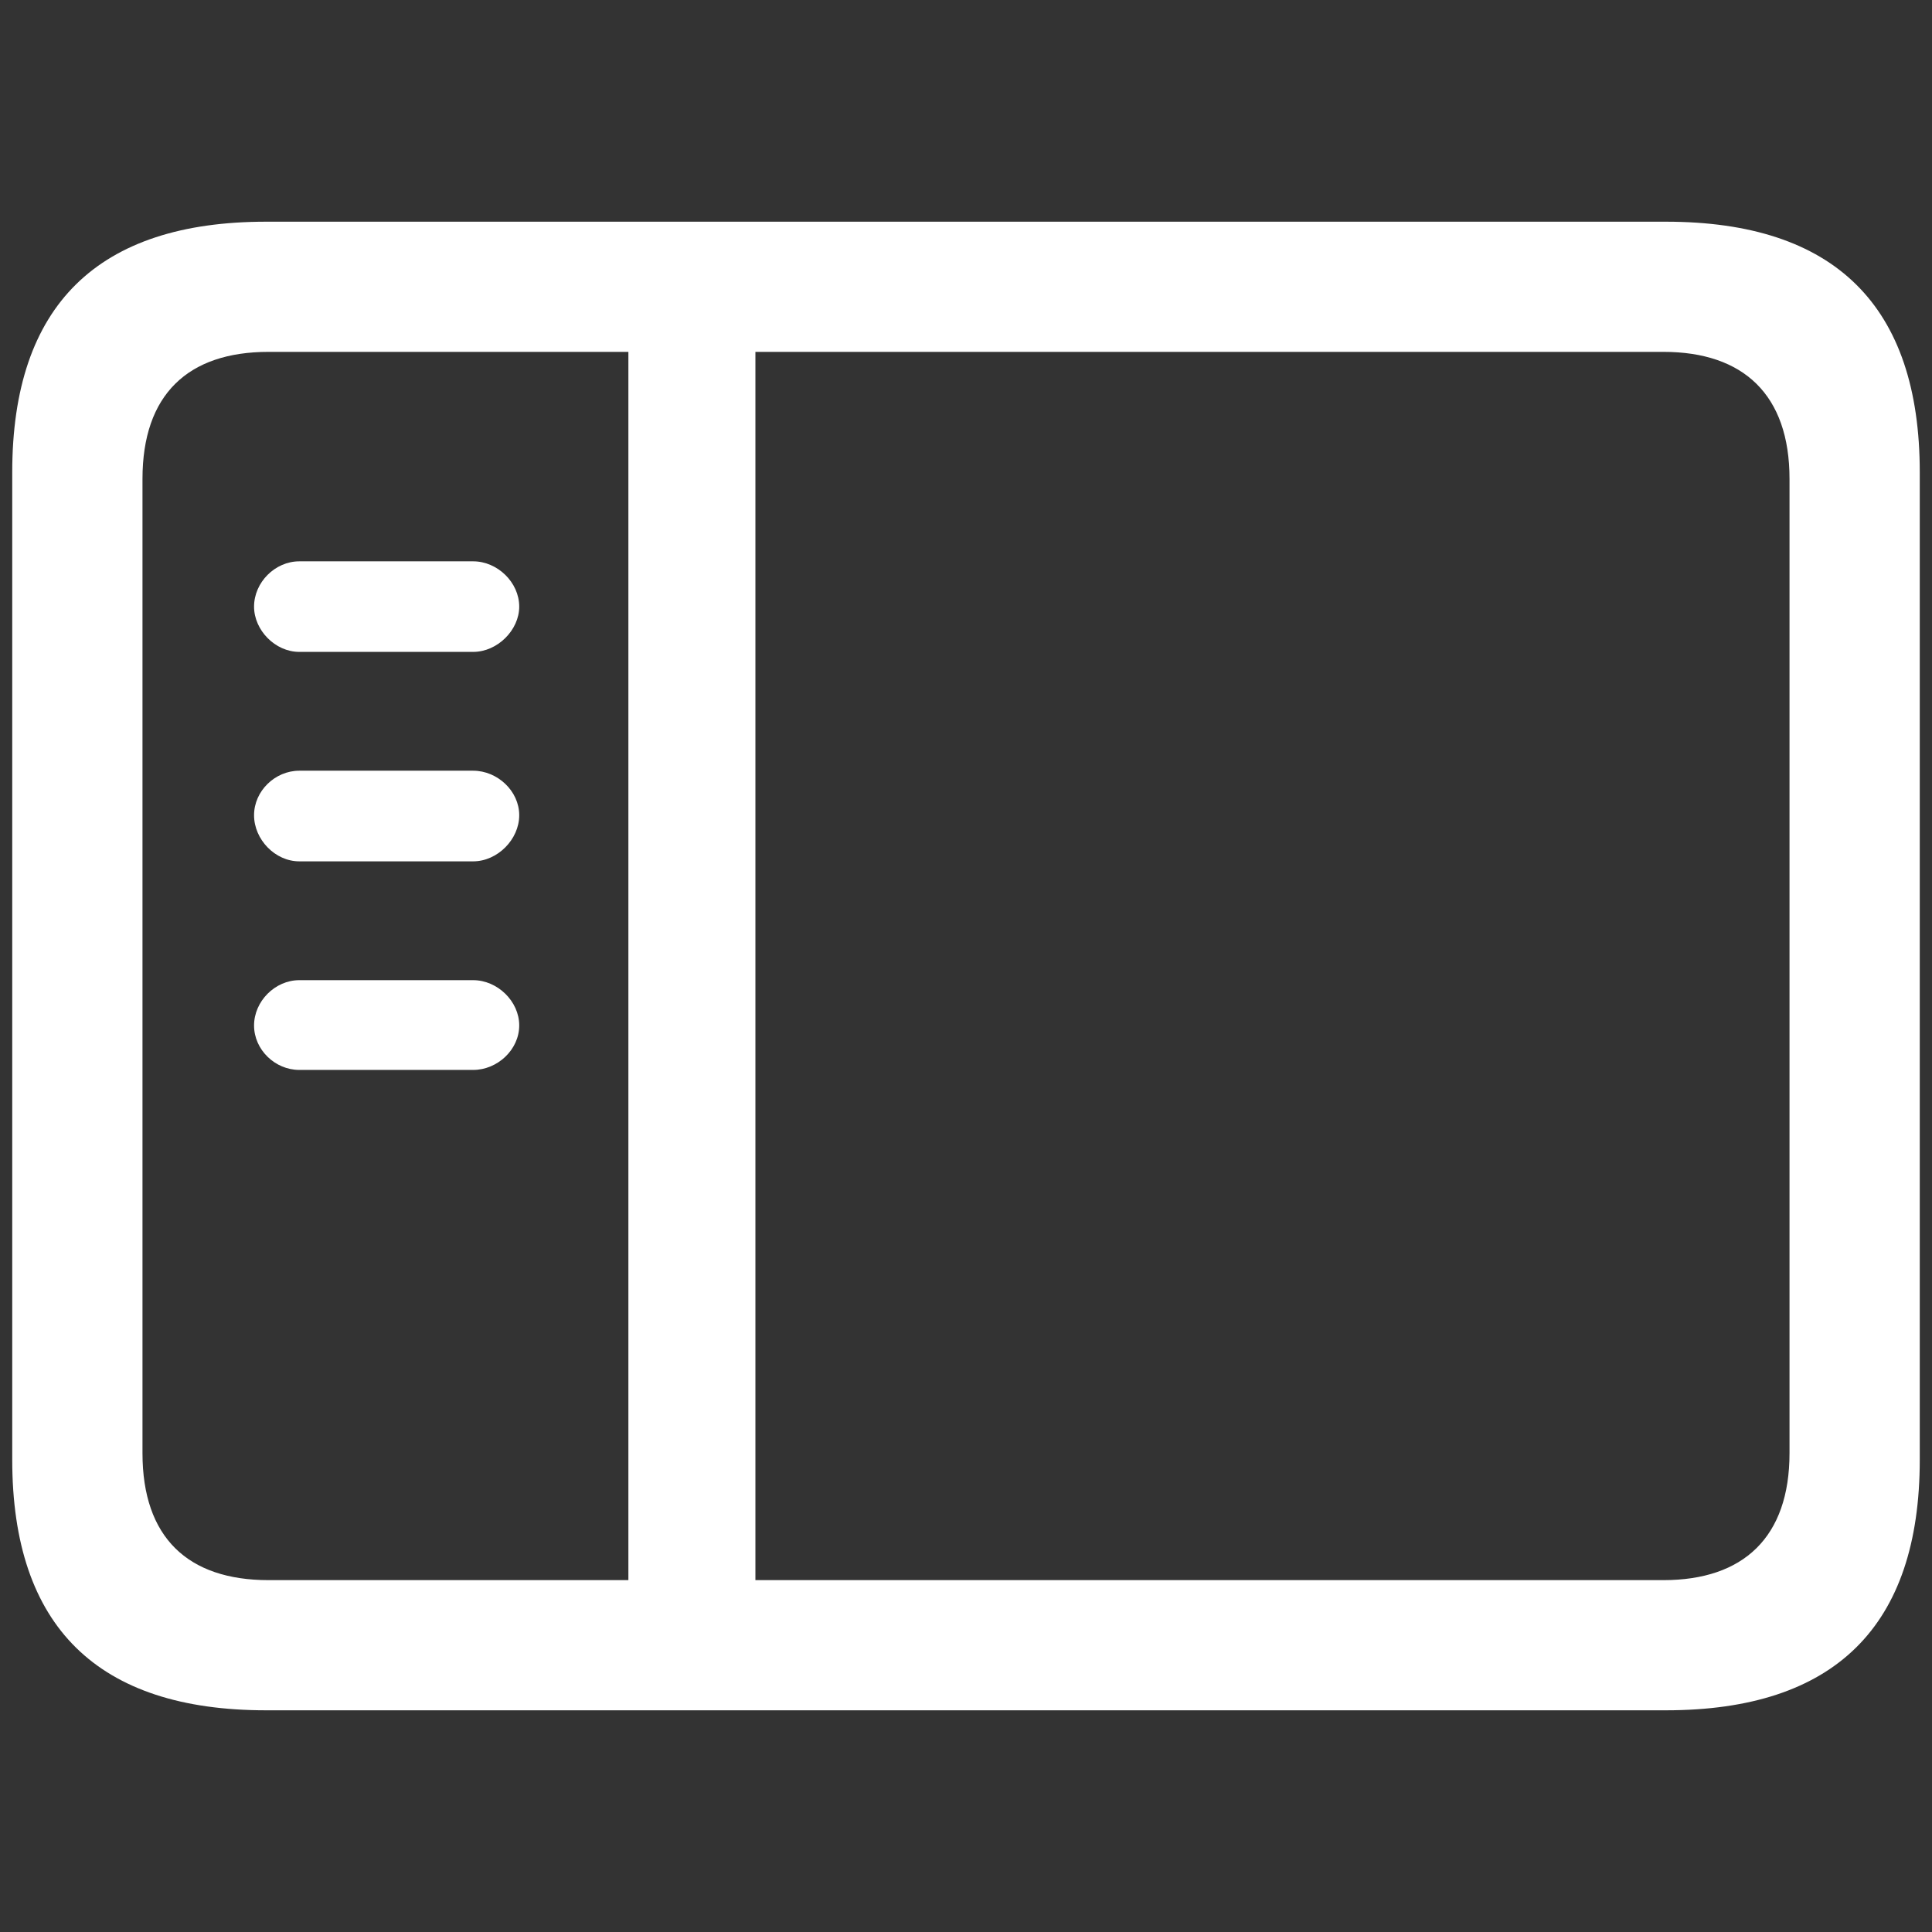 <svg width="24" height="24" viewBox="0 0 24 24" fill="none" xmlns="http://www.w3.org/2000/svg">
<rect x="0" y="0" width="24" height="24" fill="#333333" stroke="none"/>
<path d="M3.306 21.246H20.694C22.793 21.246 23.848 20.202 23.848 18.132V5.867C23.848 3.798 22.793 2.754 20.694 2.754H3.306C1.217 2.754 0.152 3.789 0.152 5.867V18.133C0.152 20.212 1.217 21.246 3.306 21.246ZM3.336 19.629C2.332 19.629 1.77 19.097 1.77 18.052V5.949C1.77 4.904 2.332 4.371 3.336 4.371H7.806V19.629H3.336ZM20.663 4.371C21.658 4.371 22.23 4.904 22.23 5.949V18.051C22.23 19.096 21.658 19.629 20.663 19.629H9.384V4.371L20.663 4.371ZM5.878 8.098C6.179 8.098 6.45 7.827 6.45 7.536C6.45 7.234 6.179 6.973 5.878 6.973H3.718C3.417 6.973 3.156 7.234 3.156 7.536C3.156 7.827 3.417 8.098 3.718 8.098H5.878ZM5.878 10.7C6.179 10.7 6.45 10.428 6.45 10.127C6.45 9.826 6.179 9.574 5.878 9.574H3.718C3.417 9.574 3.156 9.826 3.156 10.127C3.156 10.428 3.417 10.7 3.718 10.7H5.878ZM5.878 13.291C6.179 13.291 6.45 13.04 6.45 12.738C6.45 12.438 6.179 12.176 5.878 12.176H3.718C3.417 12.176 3.156 12.438 3.156 12.739C3.156 13.04 3.417 13.291 3.718 13.291H5.878Z" fill="white"/>
</svg>

